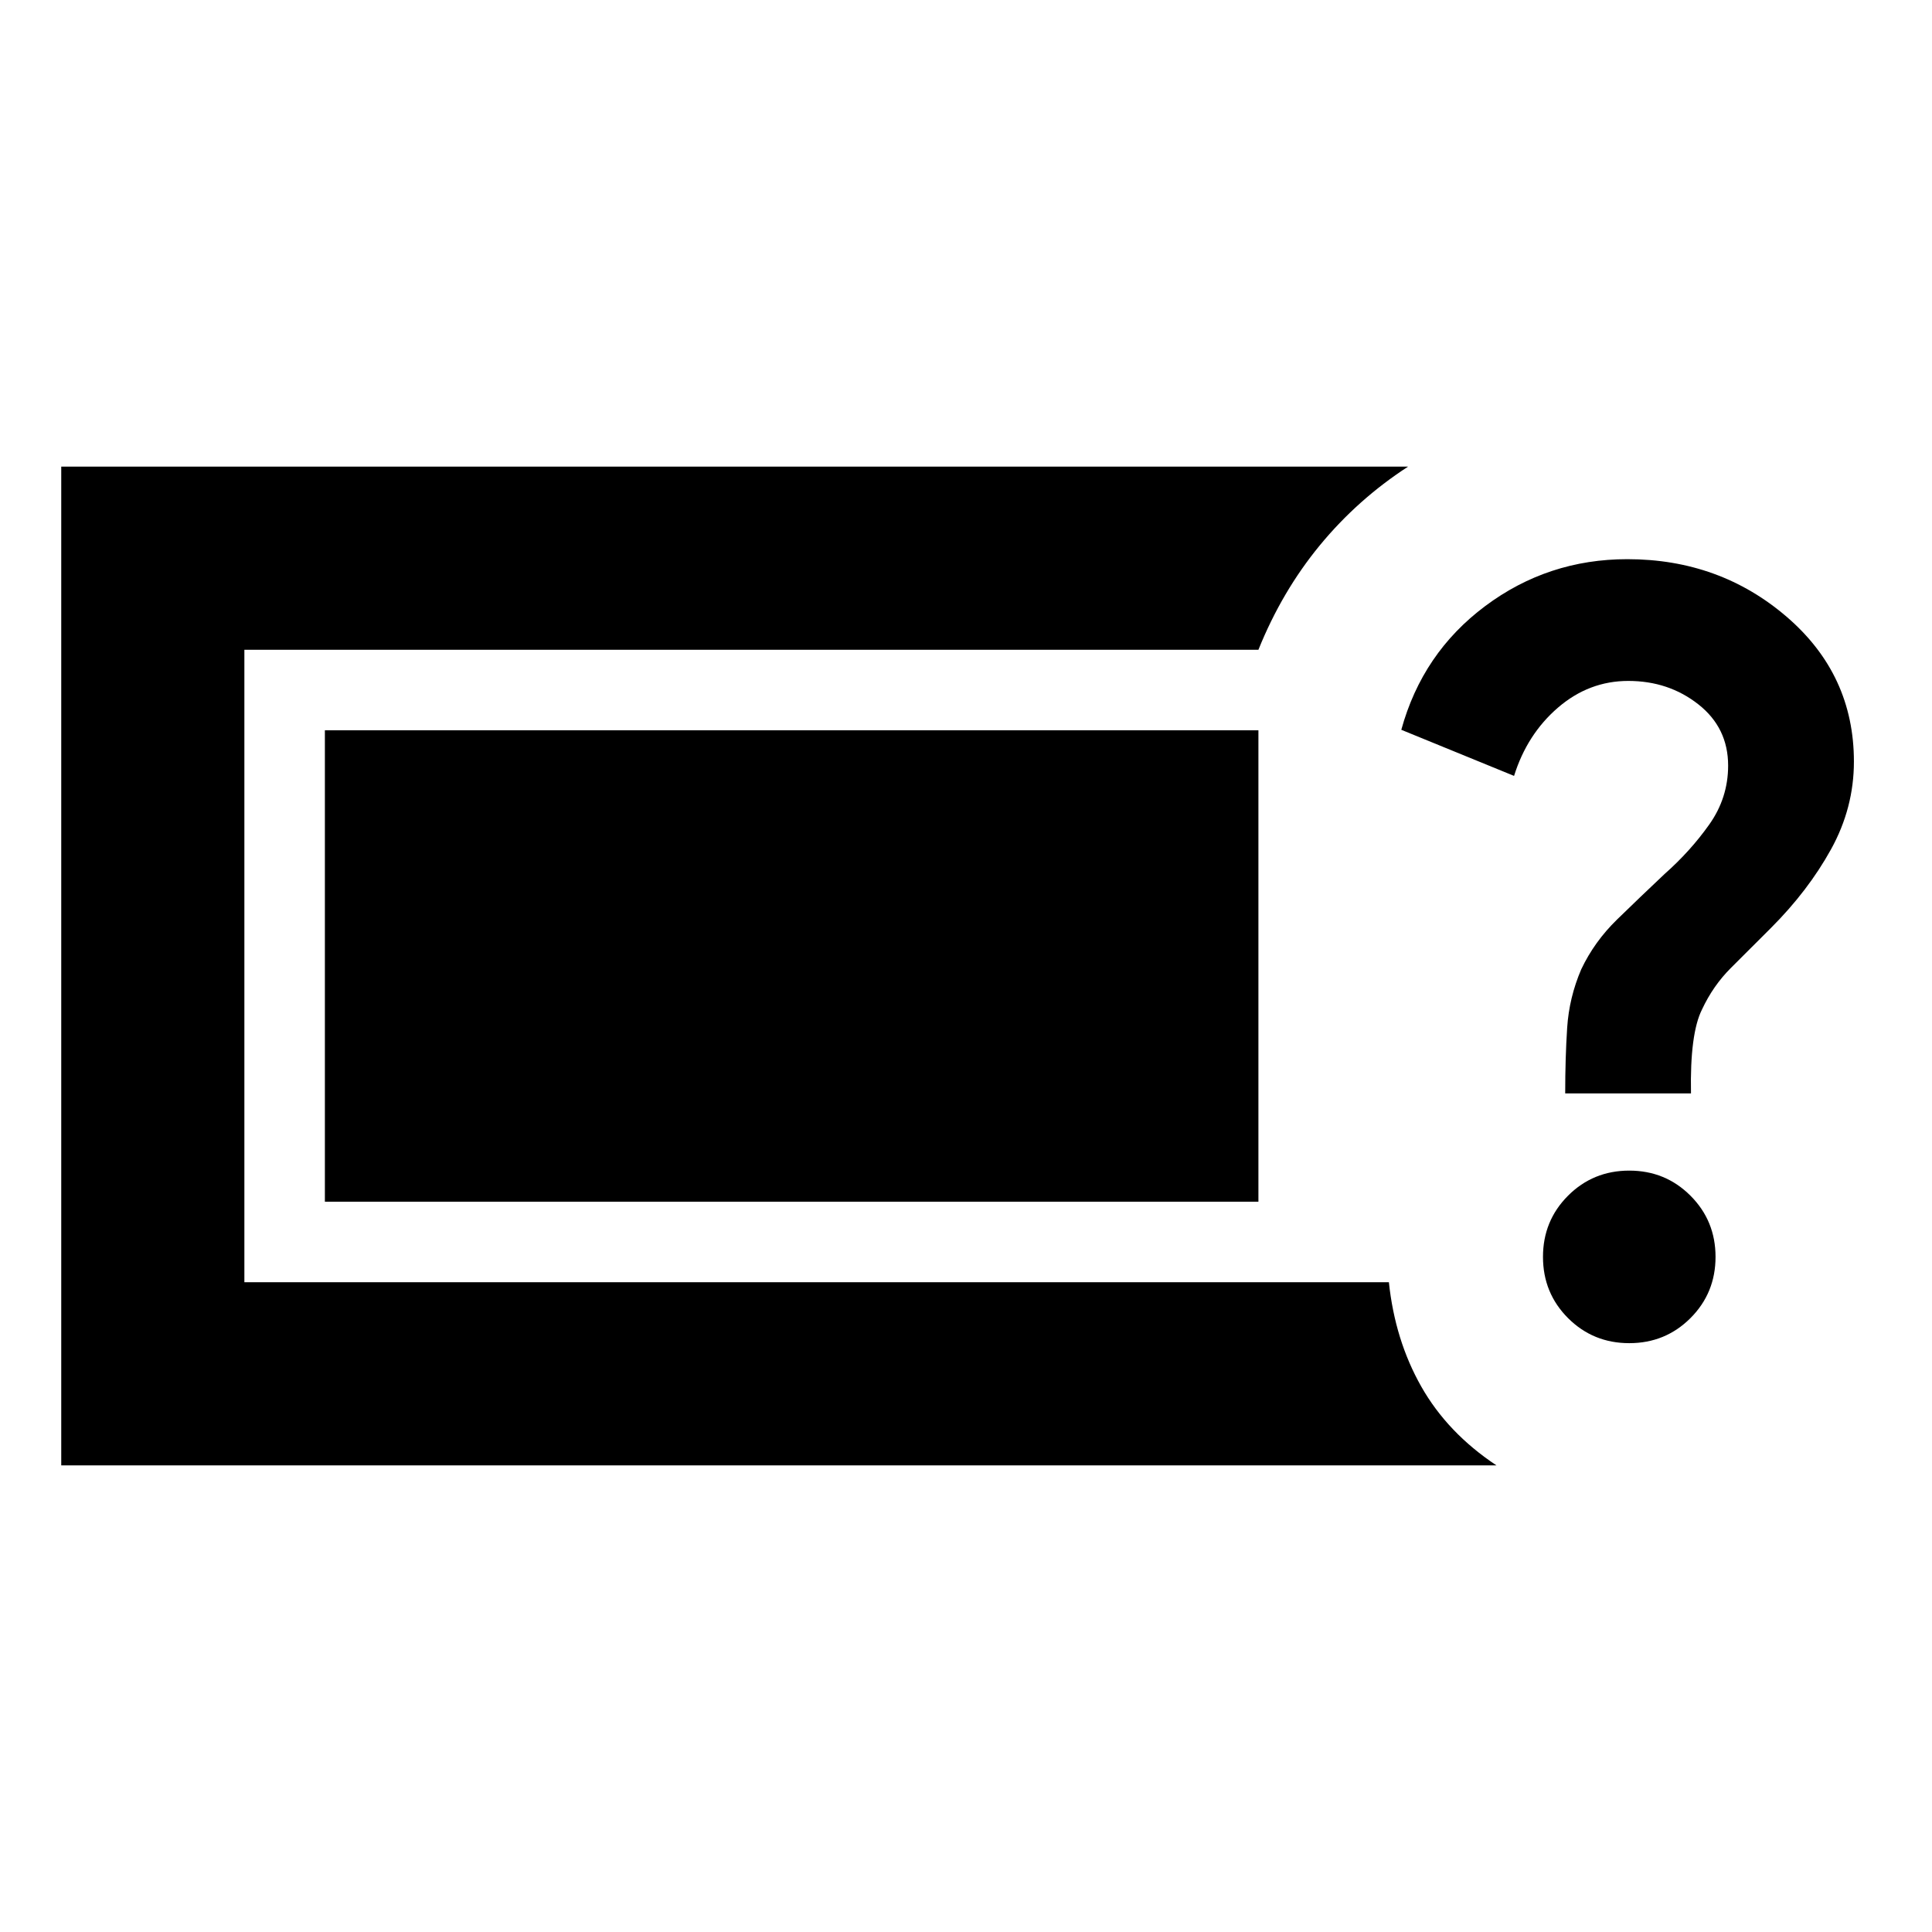 <svg xmlns="http://www.w3.org/2000/svg" height="24" viewBox="0 -960 960 960" width="24"><path d="M30.43-231.87v-496.26h669.22q-25.02 16.24-43.85 39.11-18.82 22.87-30.5 51.89H121.43v314.26h568.7q3.04 28.83 16.09 51.84 13.04 23.01 37.35 39.16H30.43Zm779.14-60.72q-17.96 0-30.42-12.45-12.45-12.46-12.45-30.42 0-17.95 12.45-30.41 12.46-12.46 30.42-12.46 17.95 0 30.41 12.46t12.46 30.41q0 17.96-12.46 30.42-12.46 12.45-30.41 12.45ZM777.74-416.7q0-17.67.98-32.65.98-14.98 6.98-28.98 6.52-13.76 17.78-24.74 11.26-10.97 23.69-22.69 12.72-11.24 22.12-24.5 9.41-13.26 9.41-29.31 0-18.8-14.79-30.44-14.78-11.64-34.82-11.64-19.52 0-34.91 13.24-15.38 13.24-21.85 33.95l-56.03-22.91q10.48-38.15 41.68-61.47 31.19-23.31 70.63-23.31 45.91 0 79.25 28.69 33.34 28.7 33.34 71.89 0 23-11.38 43.6T880-498.93q-11.2 11.19-19.98 19.95-8.78 8.76-14.3 20.57-6.05 12.08-5.48 41.71h-62.5Zm-616.31 53.83v-234.26H625.3v234.26H161.43Z"/></svg>